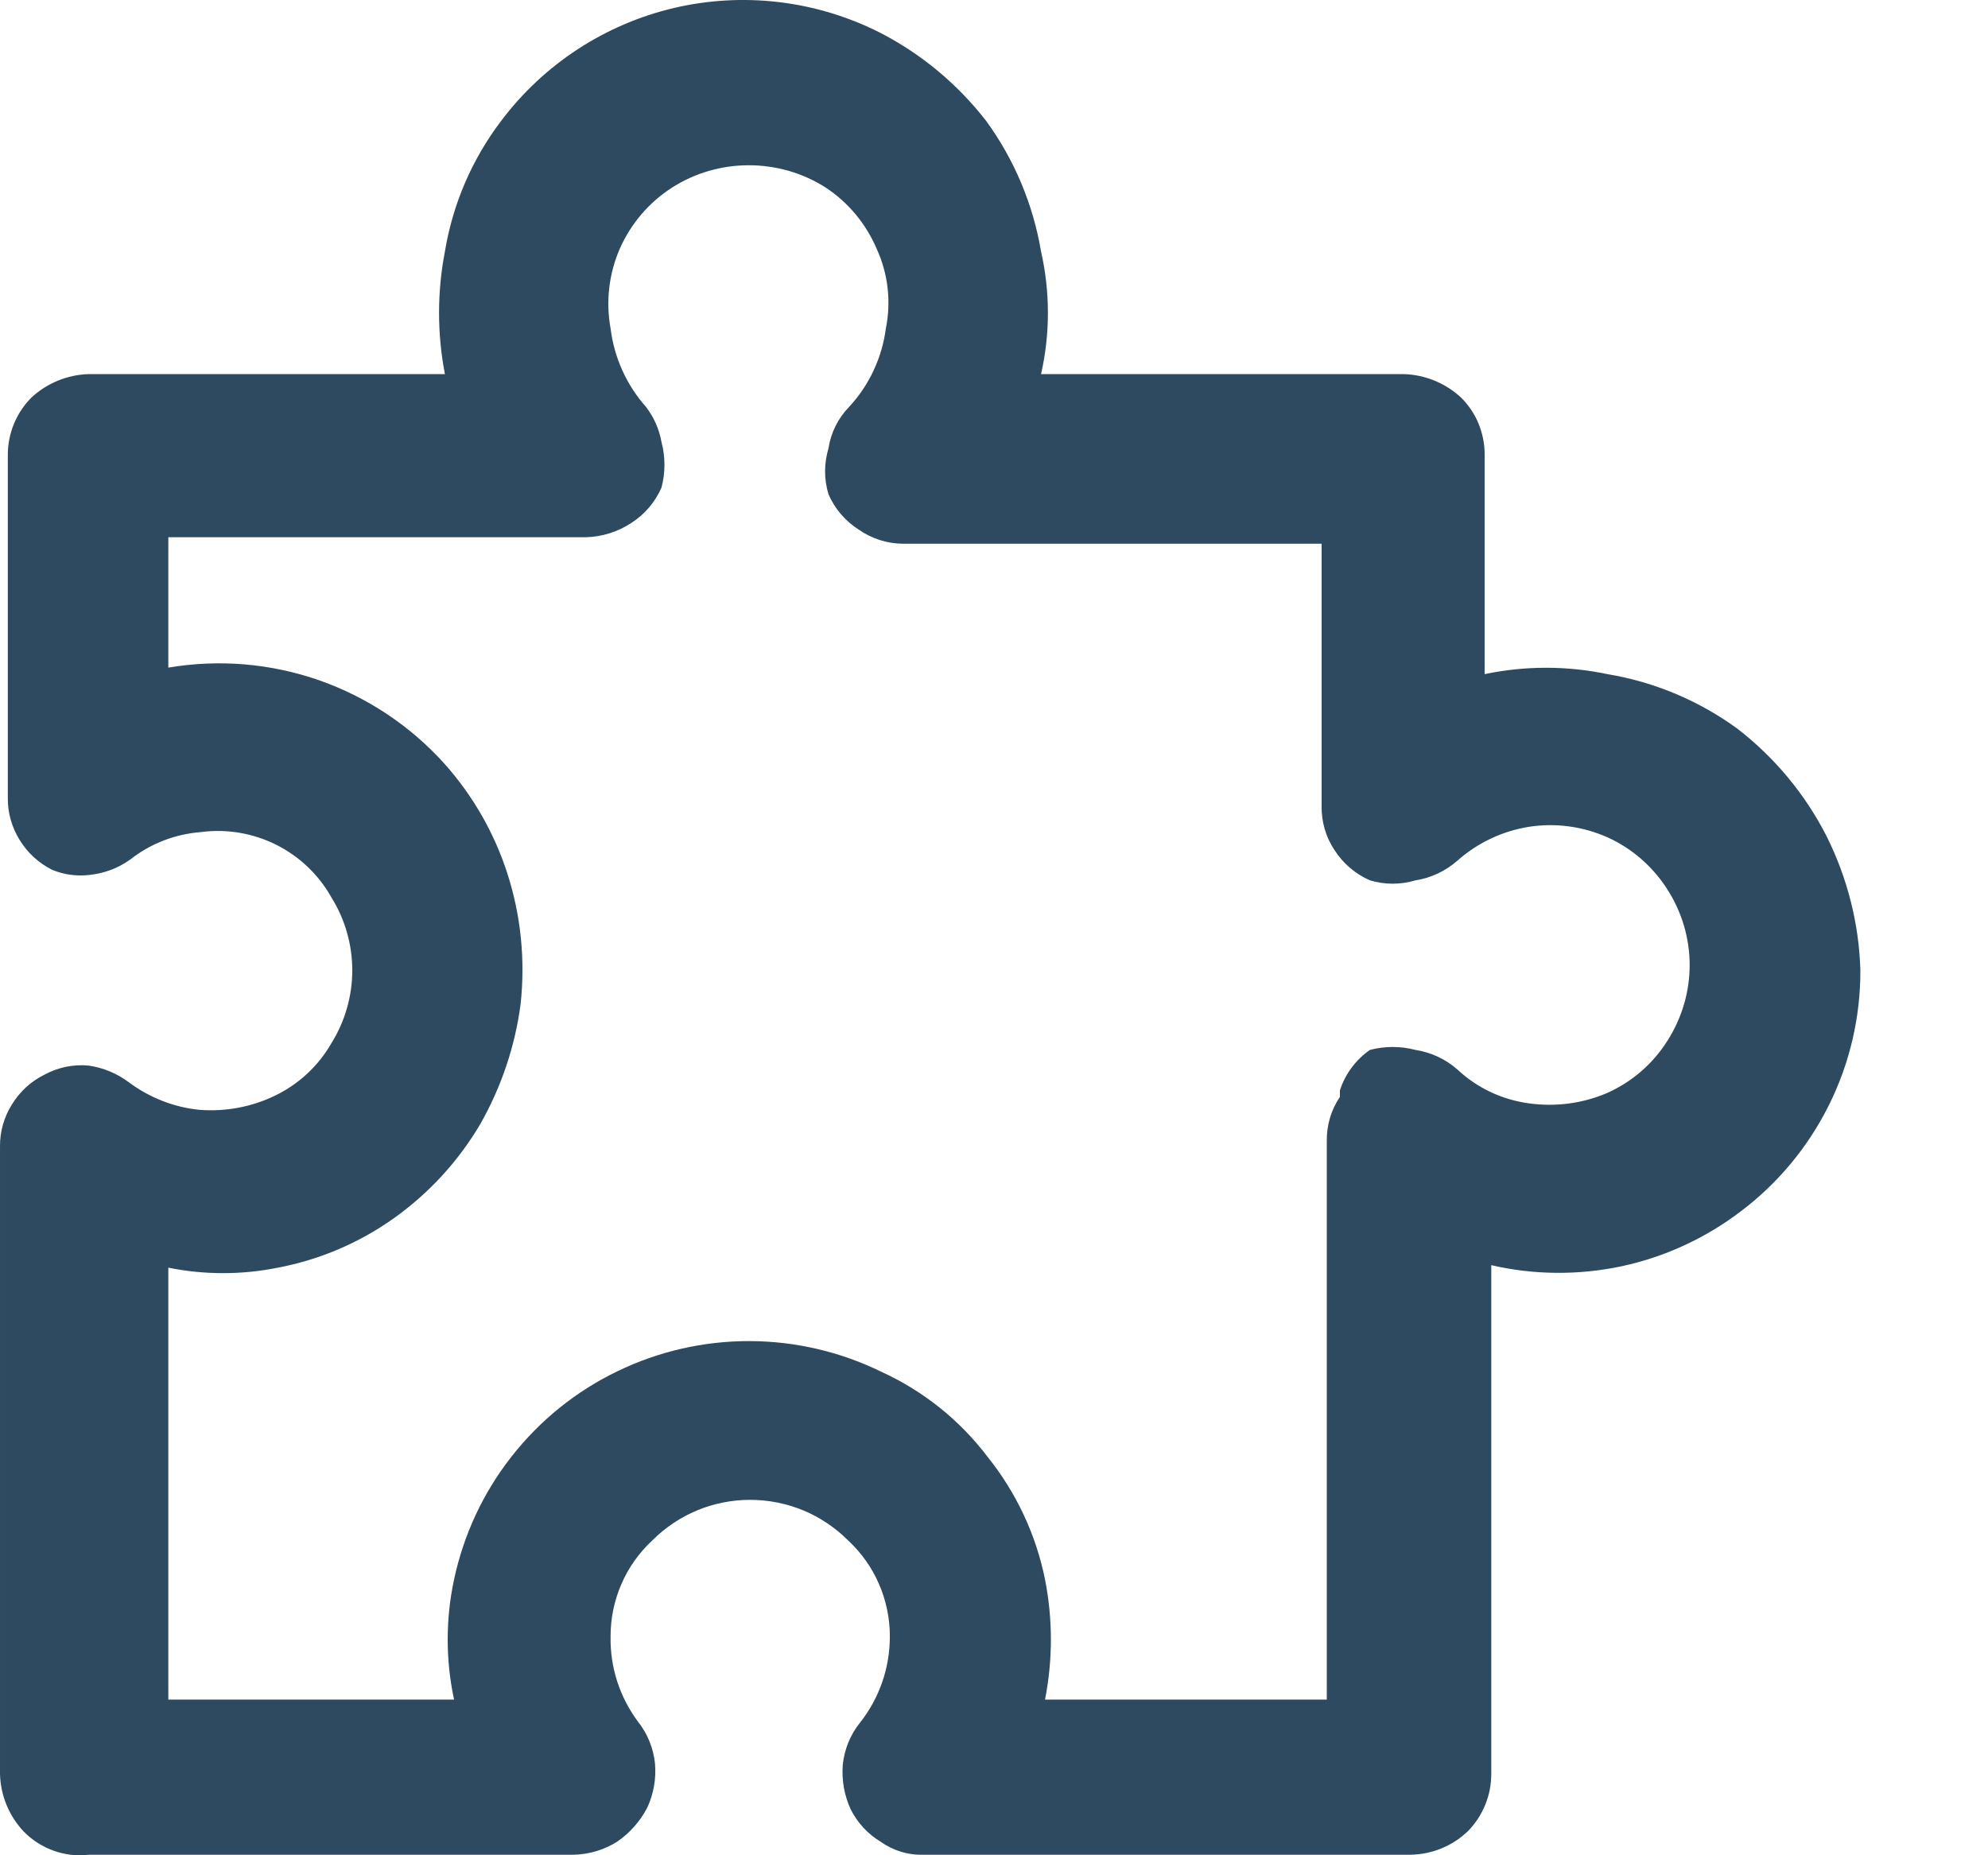 <svg width="15" height="14" viewBox="0 0 15 14" fill="none" xmlns="http://www.w3.org/2000/svg">
<path d="M13.781 6.308C13.62 5.993 13.392 5.718 13.112 5.501C12.821 5.288 12.484 5.146 12.128 5.087C11.823 5.023 11.508 5.023 11.202 5.087V3.434C11.203 3.353 11.187 3.274 11.157 3.199C11.127 3.125 11.082 3.058 11.025 3.001C10.907 2.891 10.753 2.828 10.592 2.823H7.855C7.924 2.519 7.924 2.203 7.855 1.898C7.795 1.542 7.654 1.206 7.442 0.914C7.225 0.634 6.95 0.405 6.635 0.244C6.156 0.003 5.608 -0.062 5.086 0.06C4.564 0.183 4.102 0.485 3.78 0.914C3.561 1.203 3.416 1.54 3.357 1.898C3.298 2.204 3.298 2.518 3.357 2.823H0.669C0.508 2.828 0.354 2.891 0.236 3.001C0.18 3.058 0.135 3.125 0.105 3.199C0.074 3.274 0.059 3.353 0.059 3.434V6.023C0.058 6.134 0.089 6.243 0.148 6.338C0.207 6.435 0.292 6.513 0.394 6.564C0.481 6.6 0.576 6.613 0.669 6.603C0.783 6.592 0.892 6.552 0.984 6.485C1.137 6.365 1.322 6.294 1.516 6.279C1.71 6.253 1.908 6.287 2.083 6.374C2.259 6.462 2.404 6.6 2.5 6.771C2.603 6.936 2.658 7.127 2.658 7.322C2.658 7.517 2.603 7.708 2.5 7.873C2.402 8.044 2.254 8.181 2.077 8.267C1.9 8.353 1.703 8.39 1.506 8.375C1.314 8.356 1.13 8.284 0.975 8.169C0.885 8.101 0.78 8.057 0.669 8.041C0.554 8.03 0.437 8.054 0.335 8.11C0.233 8.16 0.148 8.239 0.089 8.336C0.03 8.43 -0.001 8.54 3.77944e-05 8.651V13.386C0.004 13.547 0.067 13.701 0.177 13.819C0.24 13.884 0.317 13.934 0.403 13.965C0.488 13.996 0.579 14.007 0.669 13.996H4.331C4.446 13.993 4.559 13.959 4.656 13.898C4.752 13.832 4.829 13.745 4.883 13.642C4.932 13.537 4.952 13.422 4.942 13.307C4.93 13.192 4.886 13.083 4.814 12.992C4.676 12.807 4.603 12.582 4.607 12.352C4.606 12.216 4.634 12.08 4.688 11.955C4.742 11.829 4.822 11.717 4.922 11.624C5.019 11.527 5.134 11.45 5.261 11.397C5.387 11.345 5.523 11.318 5.66 11.318C5.797 11.318 5.933 11.345 6.06 11.397C6.187 11.45 6.302 11.527 6.399 11.624C6.499 11.717 6.579 11.829 6.633 11.955C6.687 12.08 6.715 12.216 6.714 12.352C6.714 12.588 6.634 12.817 6.487 13.002C6.415 13.092 6.371 13.202 6.359 13.317C6.35 13.432 6.37 13.547 6.418 13.652C6.469 13.754 6.547 13.839 6.645 13.898C6.739 13.965 6.853 14 6.97 13.996H10.641C10.803 13.994 10.958 13.931 11.075 13.819C11.131 13.762 11.176 13.694 11.206 13.62C11.237 13.546 11.252 13.466 11.252 13.386V9.547C11.575 9.622 11.912 9.624 12.237 9.555C12.562 9.485 12.867 9.344 13.132 9.143C13.414 8.931 13.642 8.656 13.8 8.339C13.957 8.023 14.038 7.675 14.037 7.322C14.027 6.97 13.939 6.624 13.781 6.308ZM10.11 8.277C10.043 8.376 10.009 8.493 10.011 8.612V12.825H7.885C7.944 12.526 7.944 12.218 7.885 11.919C7.817 11.581 7.668 11.263 7.452 10.994C7.243 10.718 6.969 10.498 6.655 10.354C6.344 10.201 6.003 10.121 5.657 10.12C5.311 10.119 4.969 10.197 4.658 10.348C4.346 10.498 4.073 10.719 3.86 10.991C3.646 11.263 3.498 11.581 3.426 11.919C3.362 12.218 3.362 12.526 3.426 12.825H1.27V9.566C1.543 9.621 1.824 9.621 2.097 9.566C2.412 9.506 2.711 9.379 2.973 9.192C3.237 9.004 3.458 8.763 3.623 8.484C3.782 8.204 3.886 7.897 3.928 7.578C3.964 7.247 3.931 6.911 3.829 6.594C3.731 6.288 3.57 6.007 3.357 5.767C3.099 5.479 2.772 5.261 2.407 5.133C2.042 5.006 1.651 4.973 1.27 5.038V4.054H4.42C4.543 4.051 4.662 4.013 4.764 3.946C4.865 3.881 4.943 3.789 4.991 3.68C5.021 3.567 5.021 3.448 4.991 3.335C4.974 3.238 4.933 3.147 4.873 3.069C4.727 2.904 4.634 2.698 4.607 2.479C4.57 2.276 4.594 2.067 4.676 1.878C4.759 1.689 4.896 1.528 5.07 1.416C5.243 1.305 5.445 1.247 5.65 1.247C5.856 1.247 6.058 1.305 6.231 1.416C6.402 1.529 6.535 1.69 6.615 1.878C6.701 2.066 6.725 2.276 6.684 2.479C6.655 2.699 6.559 2.906 6.408 3.069C6.324 3.155 6.269 3.265 6.251 3.384C6.217 3.497 6.217 3.617 6.251 3.729C6.298 3.838 6.377 3.931 6.477 3.995C6.575 4.064 6.692 4.102 6.812 4.103H9.972V6.082C9.97 6.201 10.004 6.318 10.07 6.416C10.135 6.517 10.227 6.595 10.336 6.643C10.448 6.677 10.568 6.677 10.681 6.643C10.798 6.625 10.907 6.573 10.996 6.495C11.148 6.36 11.336 6.271 11.537 6.239C11.738 6.208 11.944 6.236 12.13 6.319C12.315 6.403 12.472 6.54 12.581 6.712C12.69 6.882 12.749 7.08 12.749 7.283C12.749 7.485 12.69 7.683 12.581 7.854C12.472 8.027 12.314 8.164 12.128 8.247C11.942 8.327 11.738 8.354 11.537 8.326C11.334 8.299 11.145 8.21 10.996 8.07C10.907 7.992 10.798 7.941 10.681 7.923C10.568 7.893 10.449 7.893 10.336 7.923C10.23 7.997 10.15 8.104 10.11 8.228V8.277Z" fill="#2D4A60"/>
</svg>
